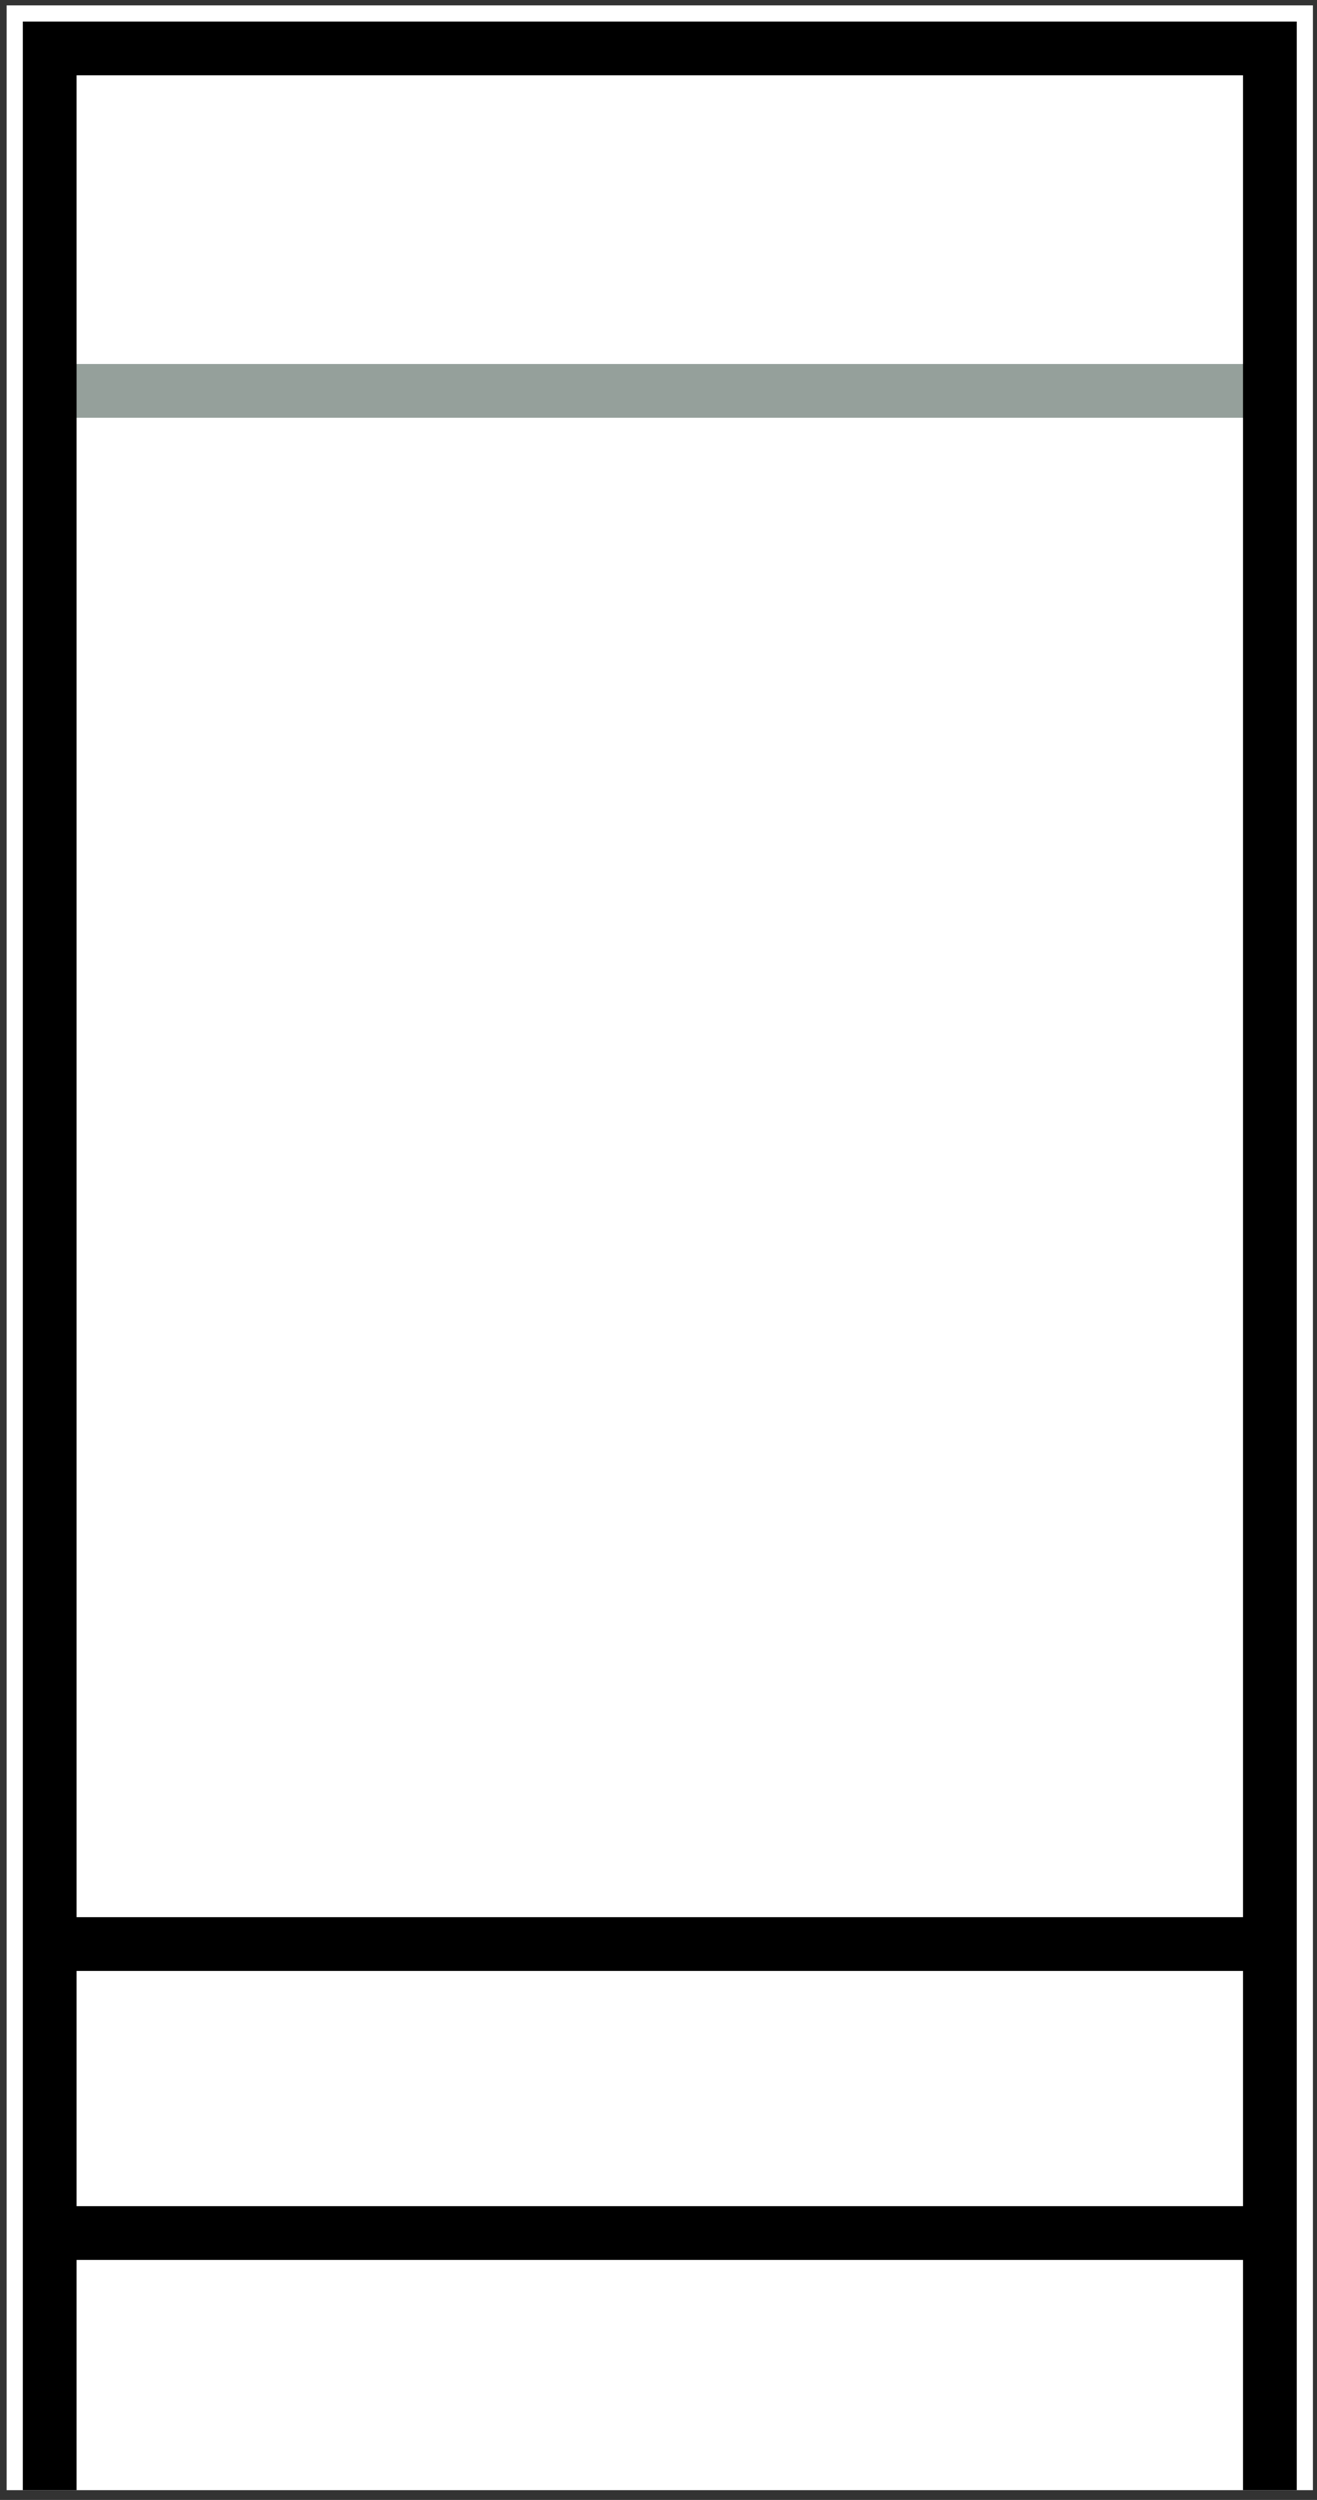 <svg width="49" height="93" viewBox="0 0 49 93" fill="none" xmlns="http://www.w3.org/2000/svg">
<rect x="0" y="0" width="49" height="93" fill="#333333" stroke="none"/>
<g clip-path="url(#clip0_66_116)">
<rect width="48.601" height="92.436" transform="translate(0.247 0.2)" fill="white"/>
<path d="M1.849 14.541H47.247" stroke="#95A09B" stroke-width="2" stroke-miterlimit="10"/>
<path d="M1.849 92.637V1.802H24.548H47.247V92.637" stroke="black" stroke-width="2" stroke-miterlimit="10"/>
<path d="M1.849 83.071H47.247" stroke="black" stroke-width="2" stroke-miterlimit="10"/>
<path d="M1.849 72.32H47.247" stroke="black" stroke-width="2" stroke-miterlimit="10"/>
</g>
<defs>
<clipPath id="clip0_66_116">
<rect width="48.601" height="92.436" fill="white" transform="translate(0.247 0.2)"/>
</clipPath>
</defs>
</svg>
